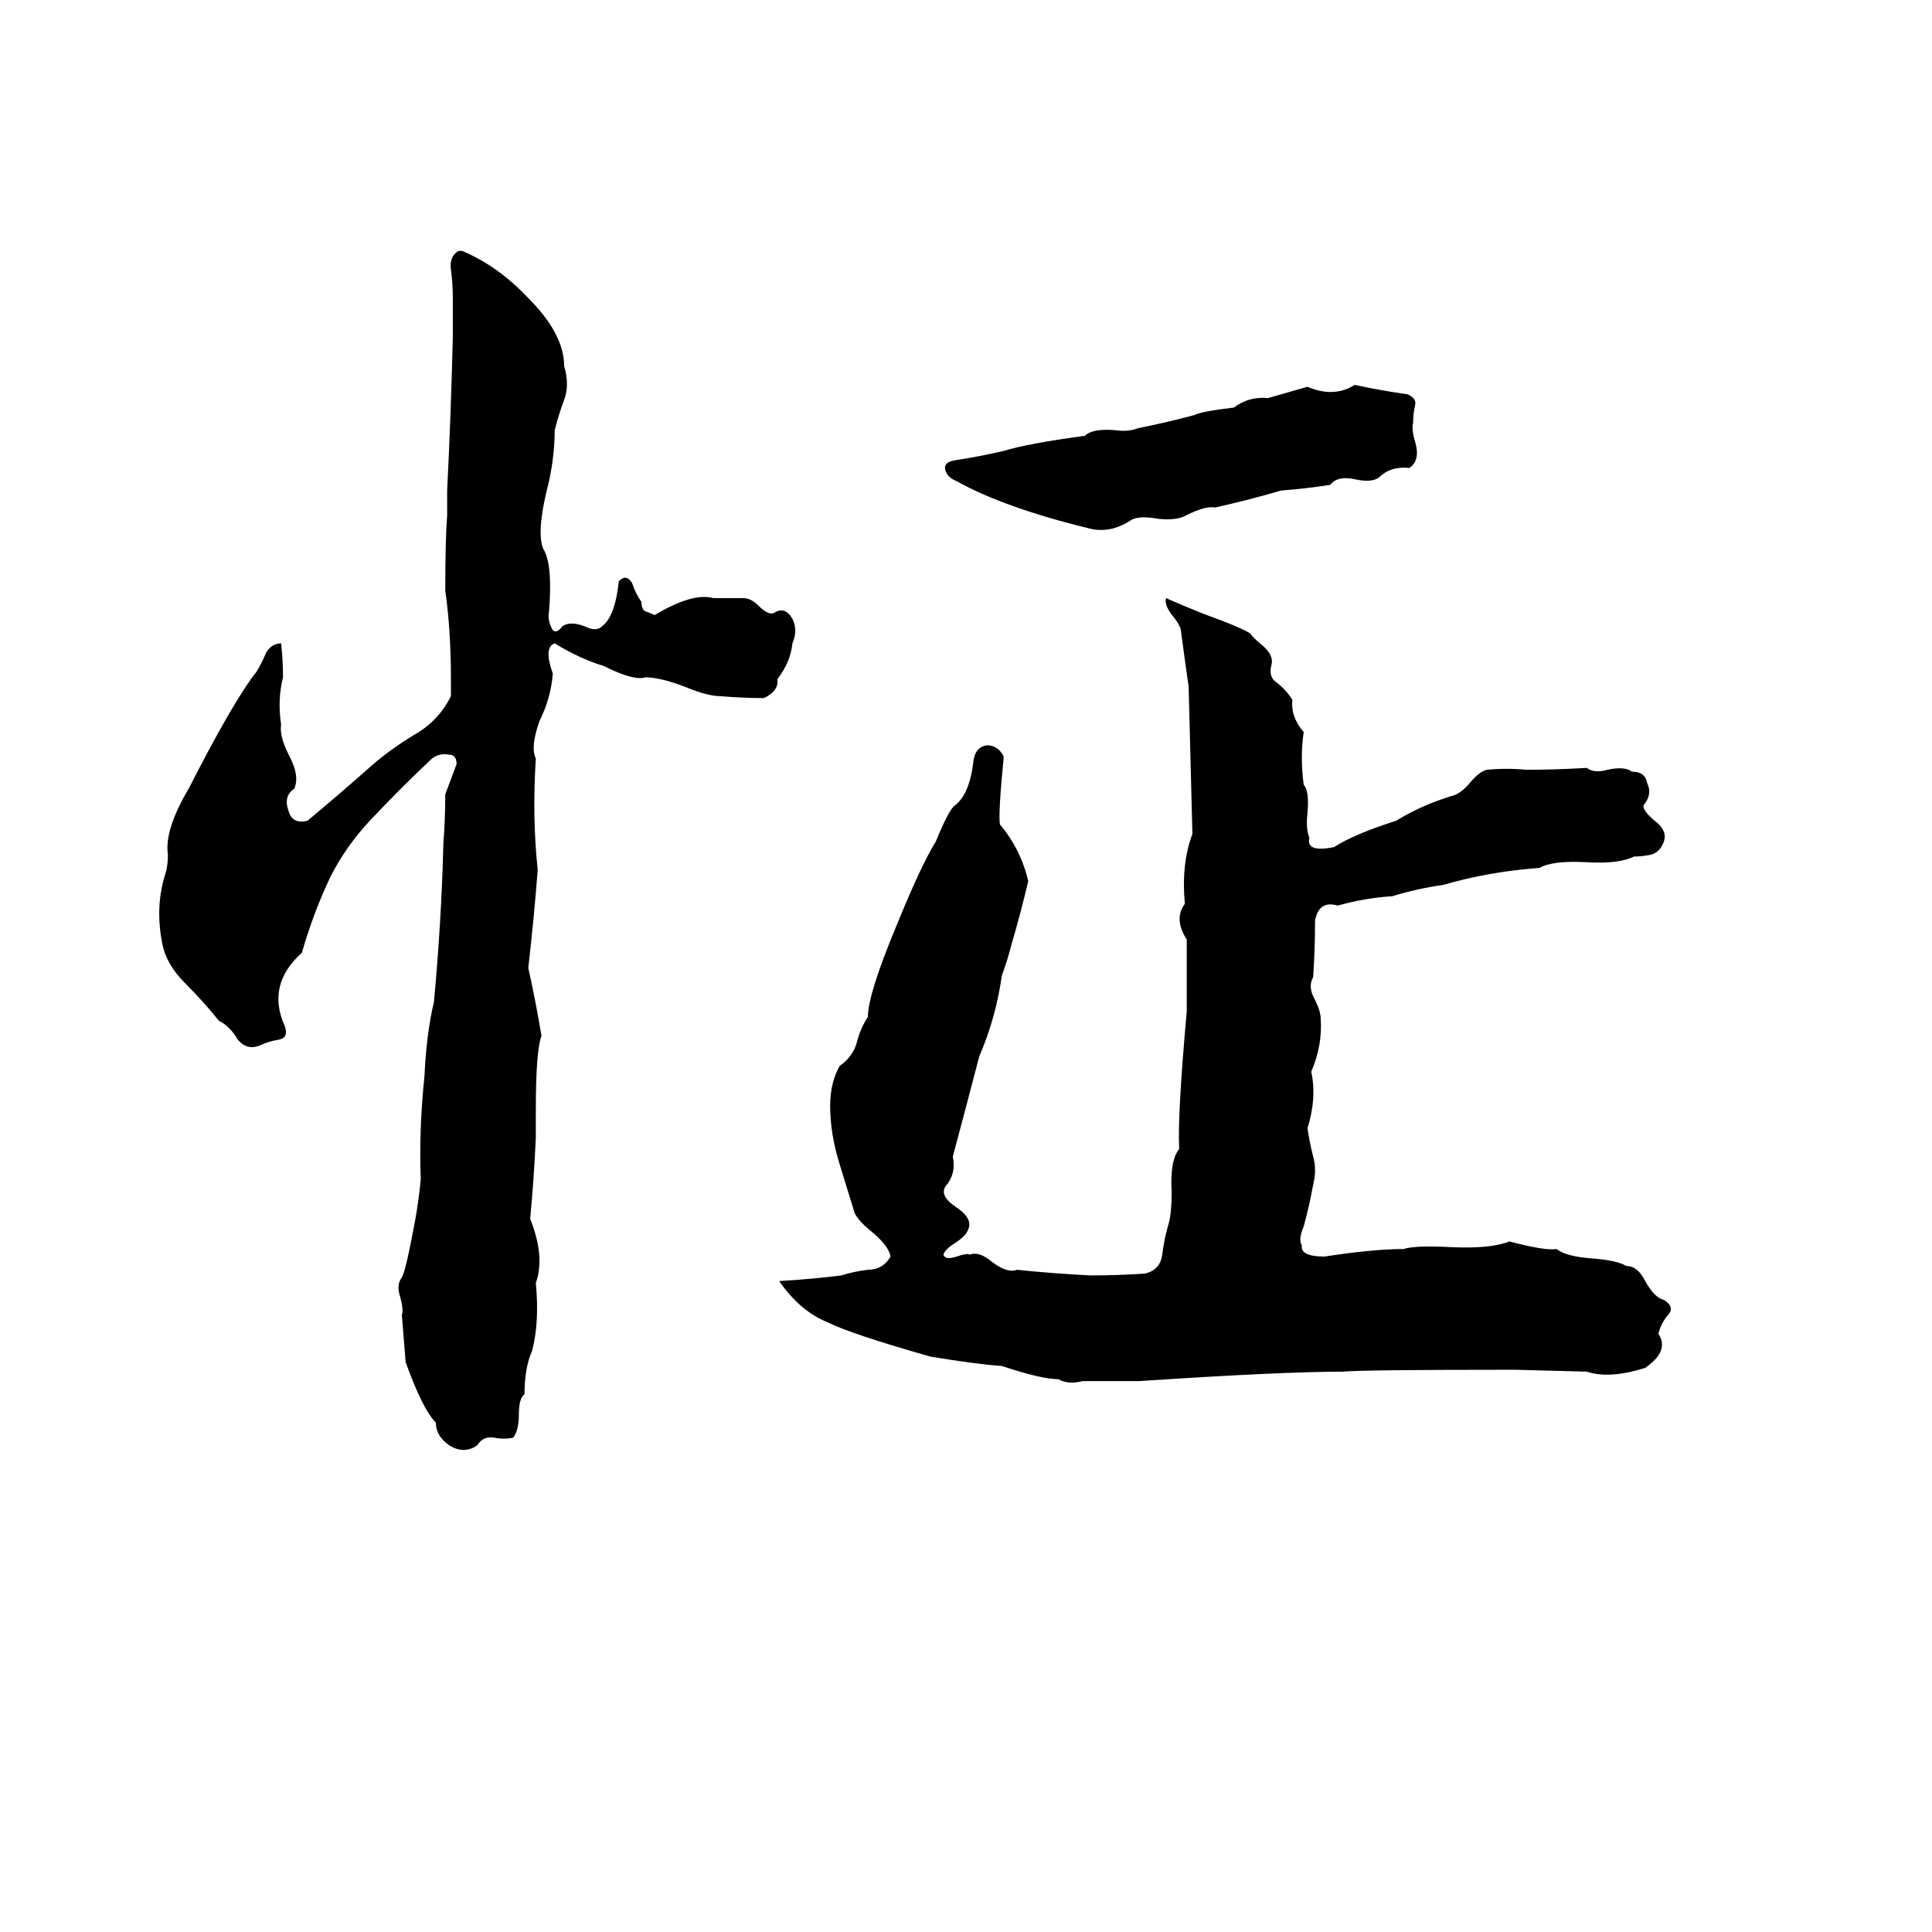 <svg xmlns="http://www.w3.org/2000/svg" viewBox="0 -800 1024 1024">
	<path fill="#000000" d="M243 -667H245Q264 -659 280 -642Q299 -623 299 -606Q302 -596 299 -588Q296 -580 294 -572Q294 -559 291 -545Q284 -518 288 -509Q293 -501 291 -476Q290 -471 293 -466Q295 -464 298 -468Q302 -471 310 -468Q316 -465 319 -468Q326 -473 328 -492Q332 -496 335 -491Q337 -485 340 -481Q340 -477 342 -476Q345 -475 347 -474Q367 -486 378 -483Q386 -483 394 -483Q398 -483 402 -479Q407 -474 410 -475Q416 -479 420 -472Q423 -466 420 -459Q419 -449 412 -440Q413 -434 405 -430Q394 -430 382 -431Q375 -431 363 -436Q350 -441 342 -441Q336 -439 320 -447Q307 -451 294 -459Q288 -457 293 -443Q292 -430 286 -418Q281 -404 284 -398Q282 -367 285 -339Q283 -313 280 -287Q284 -269 287 -251Q284 -243 284 -212Q284 -210 284 -208V-201Q284 -199 284 -197Q283 -175 281 -154Q289 -134 284 -120Q286 -99 282 -84Q278 -75 278 -61Q275 -59 275 -50Q275 -42 272 -38Q267 -37 262 -38Q256 -39 253 -34Q246 -29 238 -34Q231 -39 231 -46Q224 -53 215 -78Q214 -90 213 -103Q214 -106 212 -113Q210 -119 213 -123Q215 -126 220 -153Q222 -164 223 -175Q222 -201 225 -230Q226 -252 230 -269Q234 -312 235 -353Q236 -366 236 -379Q239 -387 242 -395Q242 -400 238 -400Q233 -401 229 -398Q213 -383 196 -365Q183 -351 175 -335Q166 -316 160 -295Q141 -278 151 -256Q153 -250 148 -249Q142 -248 138 -246Q131 -243 126 -249Q122 -256 116 -259Q108 -269 98 -279Q88 -289 86 -300Q82 -320 88 -338Q89 -342 89 -347Q87 -360 100 -382Q124 -429 136 -444Q139 -449 141 -454Q144 -459 149 -459Q150 -450 150 -441Q147 -429 149 -416Q148 -410 153 -400Q159 -389 156 -382Q150 -378 153 -370Q155 -363 163 -365Q181 -380 199 -396Q210 -405 222 -412Q233 -419 239 -431Q239 -435 239 -440Q239 -466 236 -487Q236 -514 237 -527Q237 -533 237 -540Q239 -580 240 -621Q240 -631 240 -642Q240 -650 239 -657Q238 -664 243 -667ZM718 -596Q732 -593 746 -591Q751 -589 750 -585Q749 -581 749 -576Q748 -573 750 -566Q753 -556 747 -552Q737 -553 731 -547Q727 -544 718 -546Q709 -548 705 -543Q692 -541 679 -540Q662 -535 644 -531Q639 -532 629 -527Q624 -524 614 -525Q603 -527 599 -524Q588 -517 577 -520Q532 -531 507 -545Q502 -547 501 -551Q500 -555 506 -556Q519 -558 532 -561Q545 -565 575 -569Q579 -573 591 -572Q598 -571 603 -573Q618 -576 633 -580Q637 -582 654 -584Q662 -590 672 -589L693 -595Q707 -589 718 -596ZM618 -483Q627 -479 637 -475Q659 -467 663 -464Q663 -463 669 -458Q675 -453 674 -448Q672 -441 677 -438Q682 -434 685 -429Q684 -420 691 -412Q689 -399 691 -384Q694 -381 693 -369Q692 -361 694 -356Q692 -348 707 -351Q718 -358 740 -365Q753 -373 769 -378Q774 -379 779 -385Q784 -391 788 -392Q799 -393 809 -392Q824 -392 841 -393Q845 -390 852 -392Q861 -394 865 -391Q872 -391 873 -385Q876 -379 871 -373Q871 -370 877 -365Q885 -359 881 -352Q879 -348 875 -347Q870 -346 866 -346Q858 -342 841 -343Q823 -344 816 -340Q789 -338 765 -331Q751 -329 738 -325Q723 -324 709 -320Q699 -323 697 -312Q697 -297 696 -282Q693 -277 697 -270Q700 -264 700 -260Q701 -246 695 -232Q698 -218 693 -202Q694 -195 696 -187Q698 -180 696 -172Q694 -161 691 -150Q688 -143 690 -140Q689 -134 702 -134Q728 -138 744 -138Q750 -140 769 -139Q790 -138 800 -142Q819 -137 825 -138Q830 -134 844 -133Q857 -132 862 -129Q868 -129 872 -121Q877 -112 882 -111Q888 -107 884 -103Q880 -98 879 -93Q885 -84 872 -75Q853 -69 841 -73L803 -74Q722 -74 712 -73Q679 -73 604 -68Q589 -68 574 -68Q566 -66 561 -69Q552 -69 531 -76Q517 -77 493 -81Q451 -93 439 -99Q424 -105 413 -121Q430 -122 446 -124Q452 -126 460 -127Q468 -127 472 -134Q471 -140 461 -148Q455 -153 453 -157Q449 -170 445 -183Q440 -199 440 -214Q440 -226 445 -235Q452 -240 454 -247Q456 -255 460 -261Q460 -273 475 -309Q488 -341 496 -354Q503 -371 506 -373Q514 -379 516 -397Q517 -404 523 -405Q529 -405 532 -399Q529 -368 530 -363Q541 -350 545 -333Q541 -316 536 -299Q534 -291 531 -283Q528 -261 519 -240Q512 -213 505 -187Q507 -178 501 -171Q498 -166 507 -160Q516 -154 513 -148Q512 -145 506 -141Q501 -138 500 -135Q501 -132 507 -134Q513 -136 514 -135Q519 -137 526 -131Q534 -125 539 -127Q558 -125 578 -124Q593 -124 607 -125Q615 -127 616 -135Q617 -143 619 -150Q621 -156 621 -168Q620 -185 625 -191Q624 -208 629 -264Q629 -283 629 -302Q622 -313 628 -321Q626 -342 632 -358Q631 -397 630 -436Q628 -450 626 -465Q626 -468 622 -473Q617 -479 618 -483Z"/>
</svg>